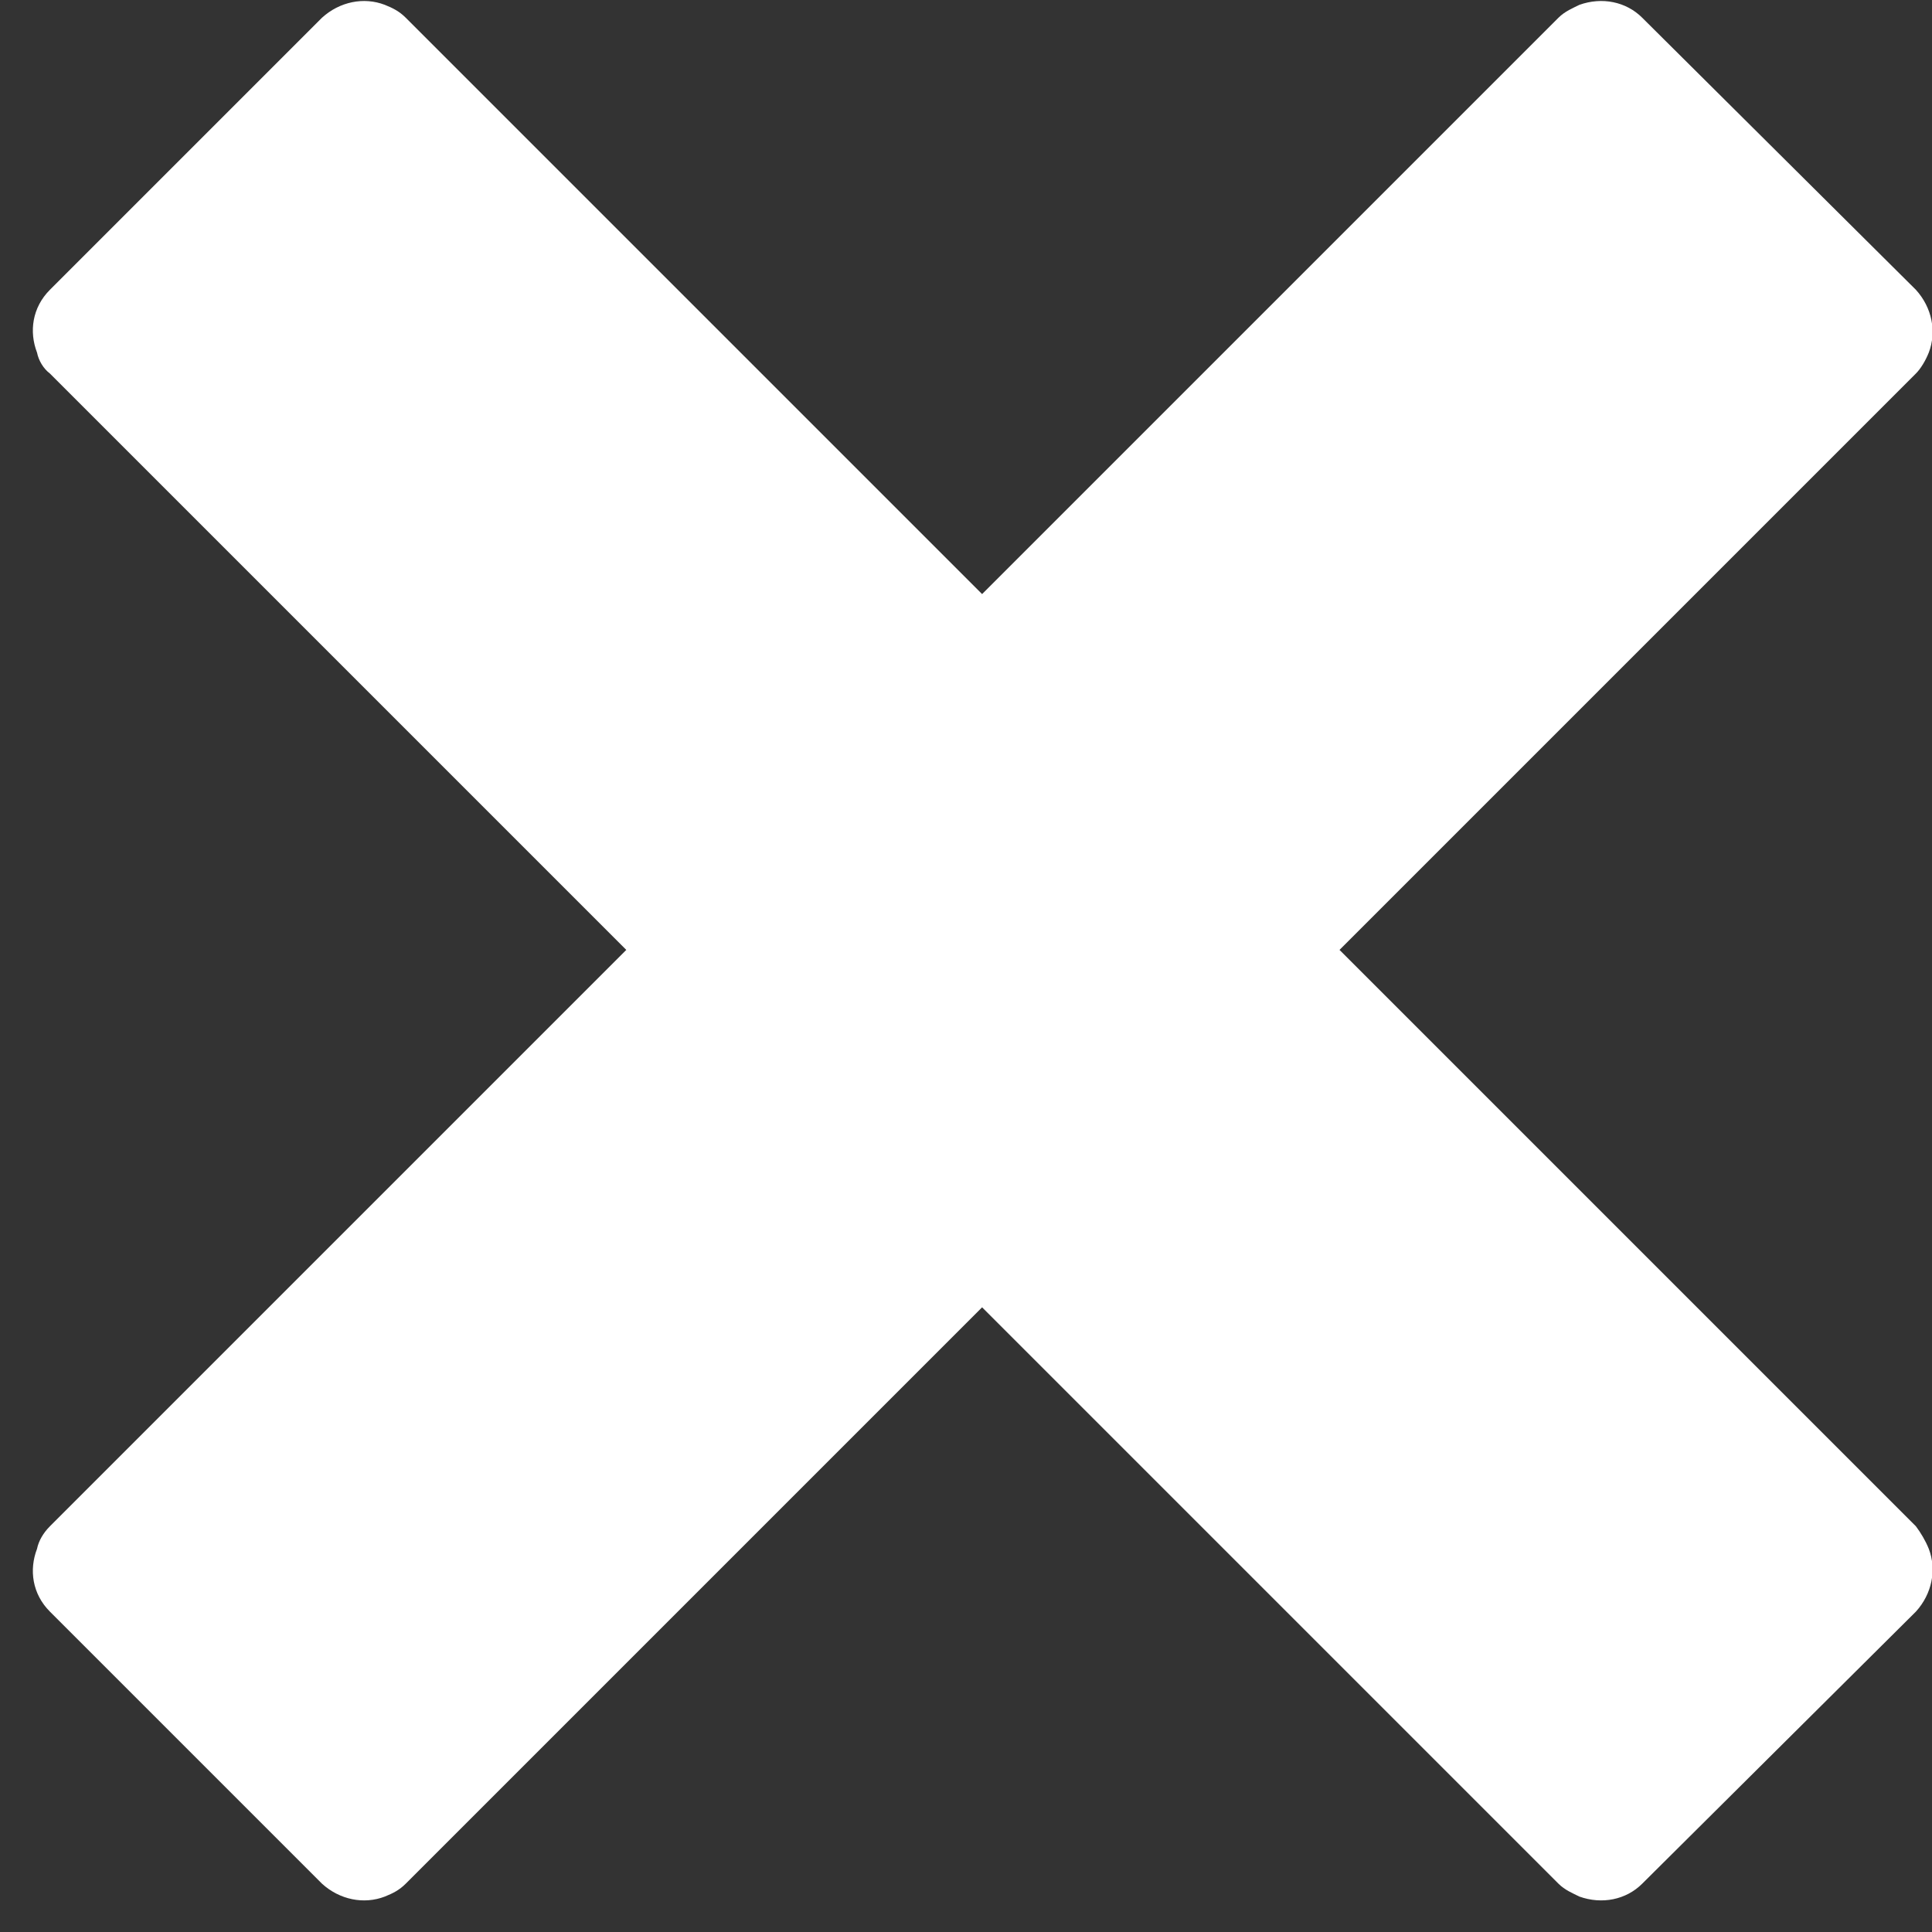 <svg xmlns="http://www.w3.org/2000/svg" viewBox="0 0 12 12" width="12" height="12">
	<rect x="0" y="0" width="12" height="12" fill="#333333" stroke="none"/>
	<style>
		tspan { white-space:pre }
		.shp0 { fill: #ffffff } 
	</style>
	<path id="X Icon" class="shp0" d="M11.9 9.48L11.9 9.48L8.32 5.9L11.9 2.32C11.93 2.29 11.96 2.24 11.98 2.19C12.03 2.06 12 1.91 11.9 1.8L10.2 0.11C10.1 0.01 9.95 -0.02 9.81 0.03C9.77 0.05 9.72 0.07 9.68 0.11L6.1 3.69L2.52 0.11C2.48 0.07 2.44 0.05 2.39 0.03C2.26 -0.02 2.11 0.01 2 0.11L0.31 1.8C0.2 1.91 0.18 2.06 0.23 2.19C0.24 2.24 0.27 2.29 0.31 2.32L3.89 5.9L0.31 9.48C0.27 9.52 0.24 9.57 0.23 9.62C0.18 9.75 0.2 9.9 0.31 10.01L2 11.7C2.11 11.8 2.26 11.83 2.39 11.78C2.44 11.76 2.48 11.74 2.52 11.7L6.1 8.12L9.68 11.7C9.72 11.74 9.77 11.76 9.81 11.78C9.95 11.83 10.1 11.8 10.2 11.7L11.9 10.01C12 9.9 12.03 9.75 11.98 9.62C11.96 9.57 11.93 9.52 11.9 9.48" />
</svg>